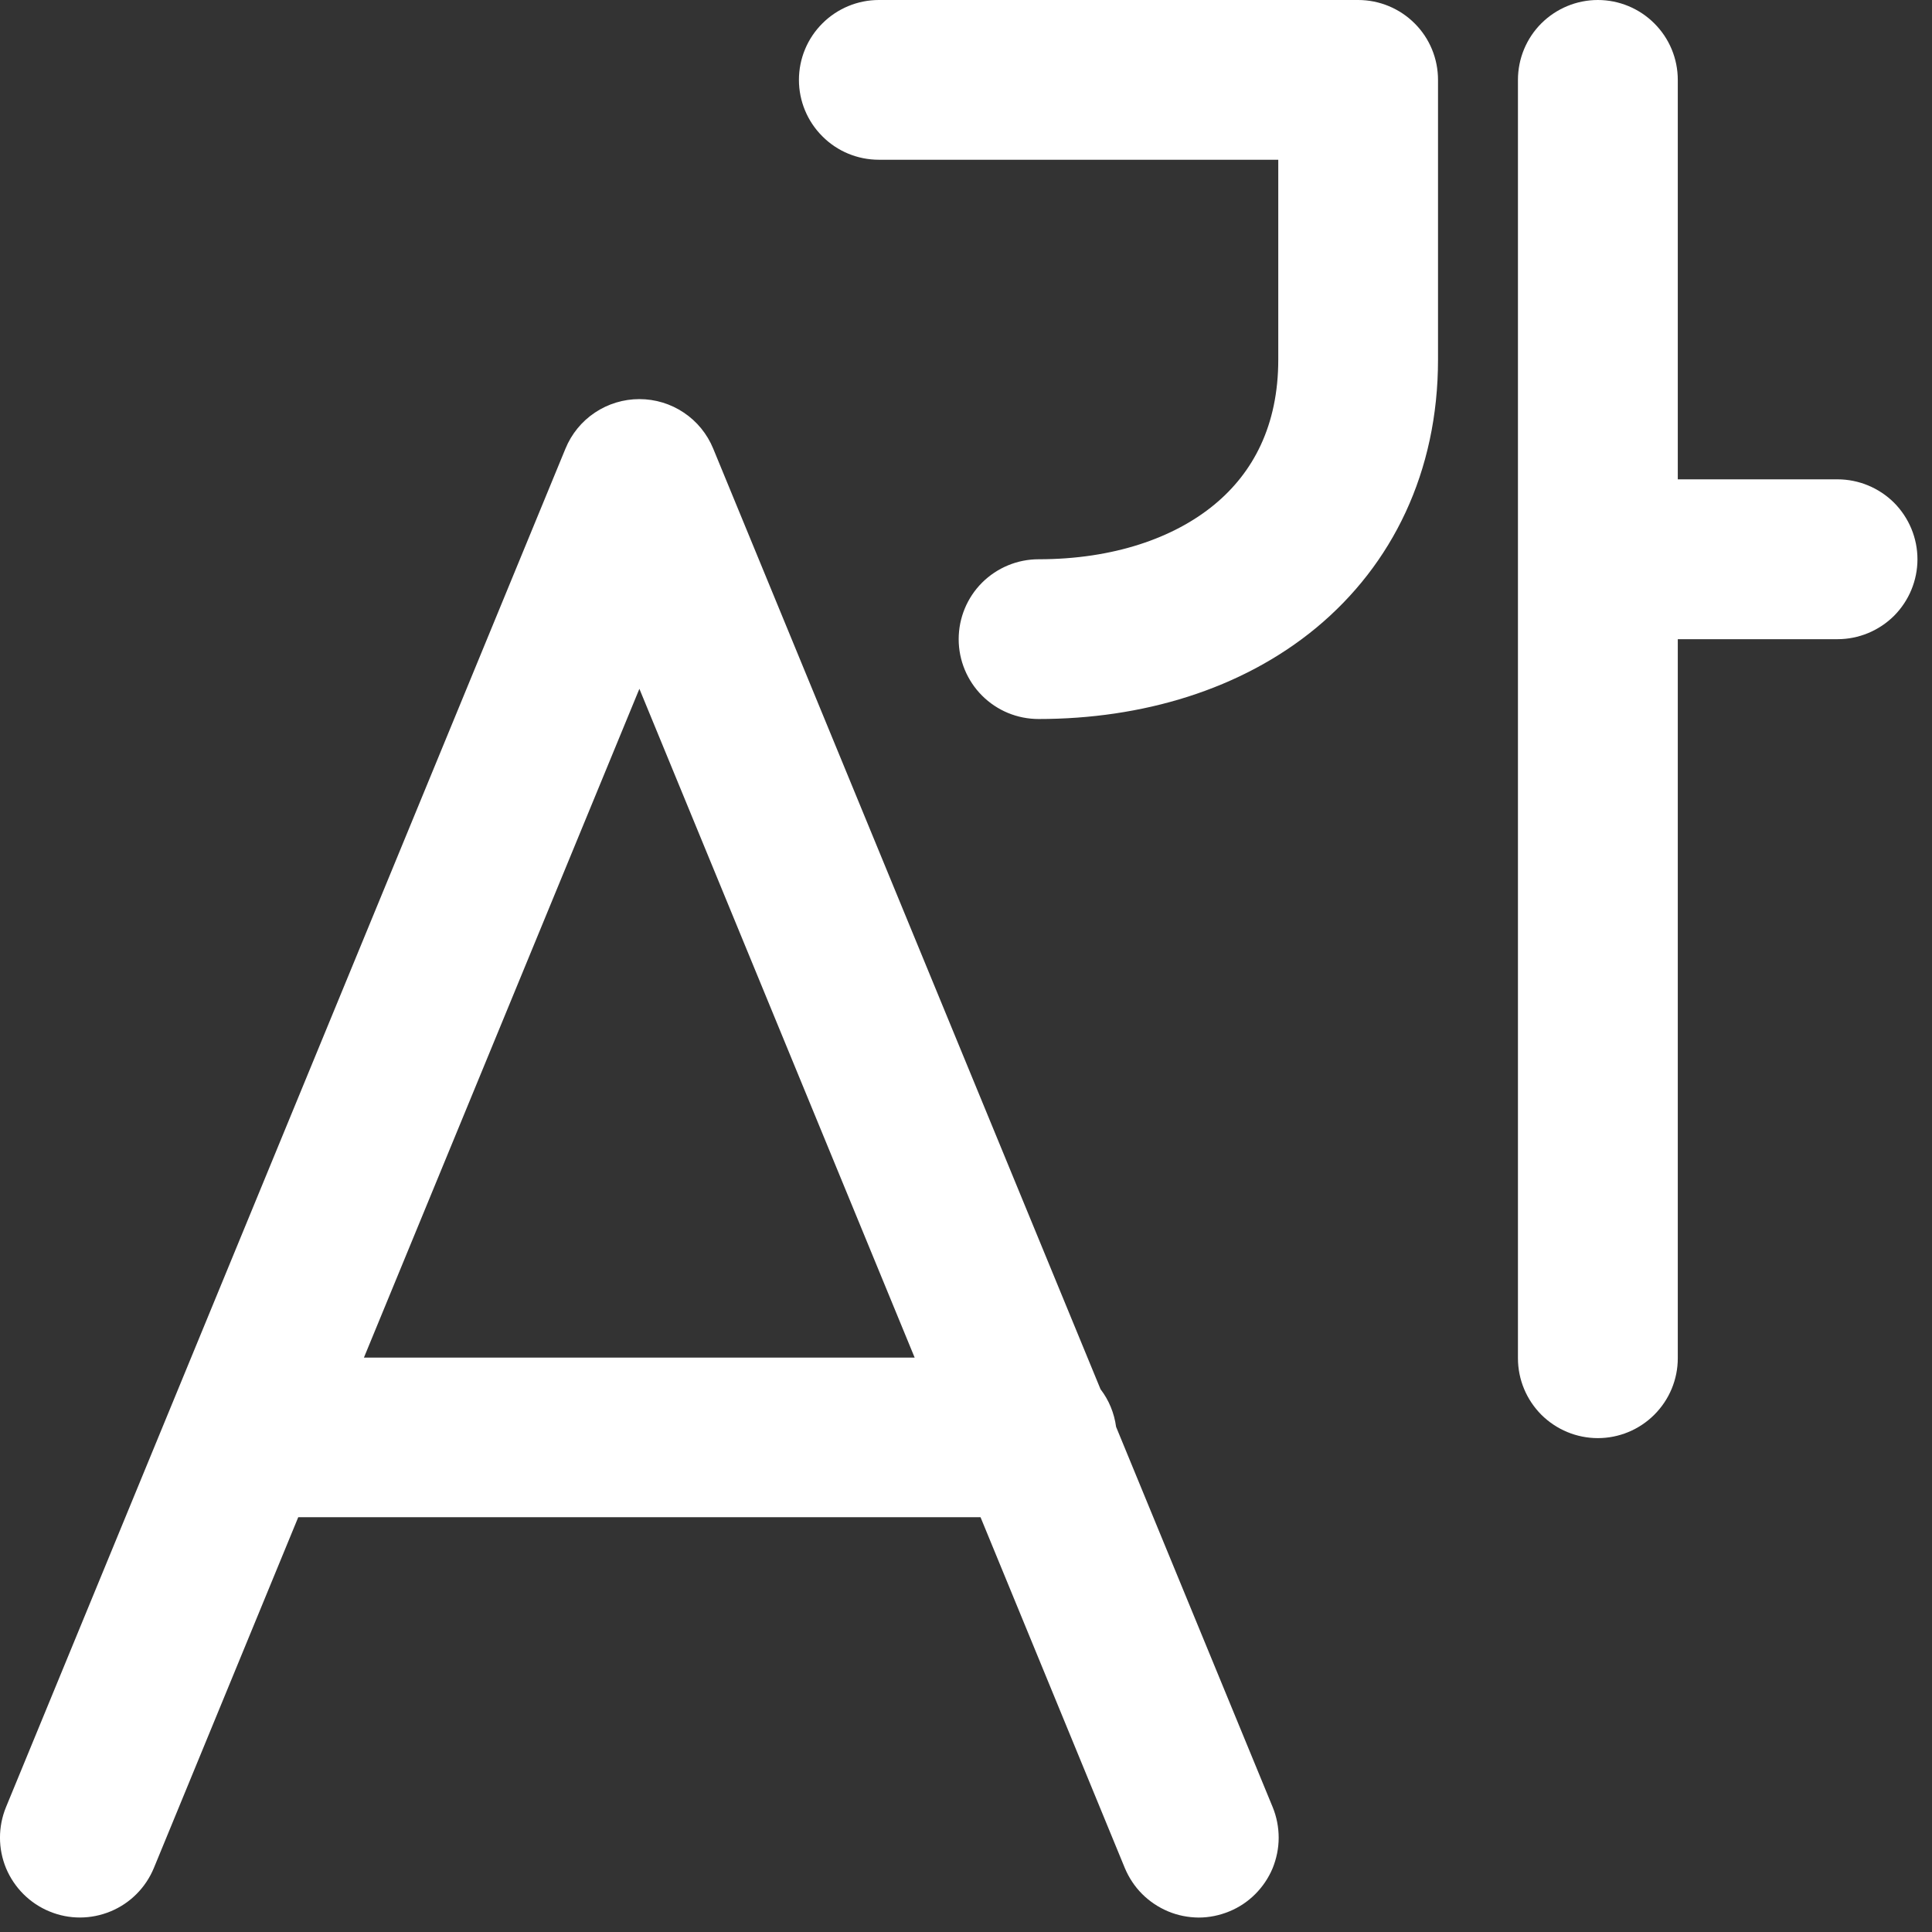 <svg width="19" height="19" viewBox="0 0 19 19" fill="none" xmlns="http://www.w3.org/2000/svg">
<rect x="0" y="0" width="19" height="19" fill="#333333" stroke="none"/>
<path d="M8.643 0C8.435 0 8.235 0.083 8.088 0.23C7.94 0.377 7.857 0.577 7.857 0.786C7.857 0.994 7.94 1.194 8.088 1.341C8.235 1.489 8.435 1.571 8.643 1.571H12.571V3.536C12.571 4.186 12.323 4.649 11.942 4.963C11.545 5.291 10.948 5.5 10.214 5.5C10.005 5.5 9.806 5.583 9.658 5.73C9.511 5.877 9.428 6.077 9.428 6.286C9.428 6.494 9.511 6.694 9.658 6.841C9.806 6.989 10.005 7.071 10.214 7.071C11.231 7.071 12.207 6.783 12.943 6.175C13.694 5.553 14.142 4.64 14.142 3.536V0.786C14.142 0.577 14.06 0.377 13.912 0.23C13.765 0.083 13.565 0 13.357 0H8.643ZM7.014 4.412C6.955 4.268 6.854 4.144 6.725 4.058C6.596 3.971 6.443 3.925 6.288 3.925C6.132 3.925 5.98 3.971 5.85 4.058C5.721 4.144 5.62 4.268 5.561 4.412L0.059 17.772C-0.02 17.965 -0.02 18.181 0.06 18.374C0.141 18.566 0.294 18.719 0.487 18.798C0.679 18.878 0.896 18.877 1.088 18.797C1.281 18.717 1.433 18.564 1.513 18.371L2.933 14.921H9.643L11.062 18.371C11.102 18.466 11.159 18.553 11.232 18.626C11.305 18.699 11.392 18.757 11.487 18.797C11.582 18.837 11.684 18.857 11.788 18.858C11.891 18.858 11.993 18.837 12.088 18.798C12.184 18.759 12.271 18.701 12.344 18.628C12.417 18.555 12.475 18.469 12.515 18.374C12.554 18.278 12.575 18.176 12.575 18.073C12.575 17.97 12.555 17.867 12.516 17.772L10.976 14.032C10.958 13.898 10.906 13.77 10.823 13.662L7.014 4.412ZM8.995 13.351H3.579L6.288 6.774L8.995 13.351ZM15.714 0C15.922 0 16.122 0.083 16.269 0.23C16.417 0.377 16.5 0.577 16.5 0.786V4.714H18.071C18.279 4.714 18.479 4.797 18.627 4.944C18.774 5.092 18.857 5.292 18.857 5.5C18.857 5.708 18.774 5.908 18.627 6.056C18.479 6.203 18.279 6.286 18.071 6.286H16.5V13.357C16.5 13.566 16.417 13.765 16.269 13.913C16.122 14.06 15.922 14.143 15.714 14.143C15.505 14.143 15.306 14.06 15.158 13.913C15.011 13.765 14.928 13.566 14.928 13.357V0.786C14.928 0.577 15.011 0.377 15.158 0.23C15.306 0.083 15.505 0 15.714 0Z" fill="white"/>
</svg>
